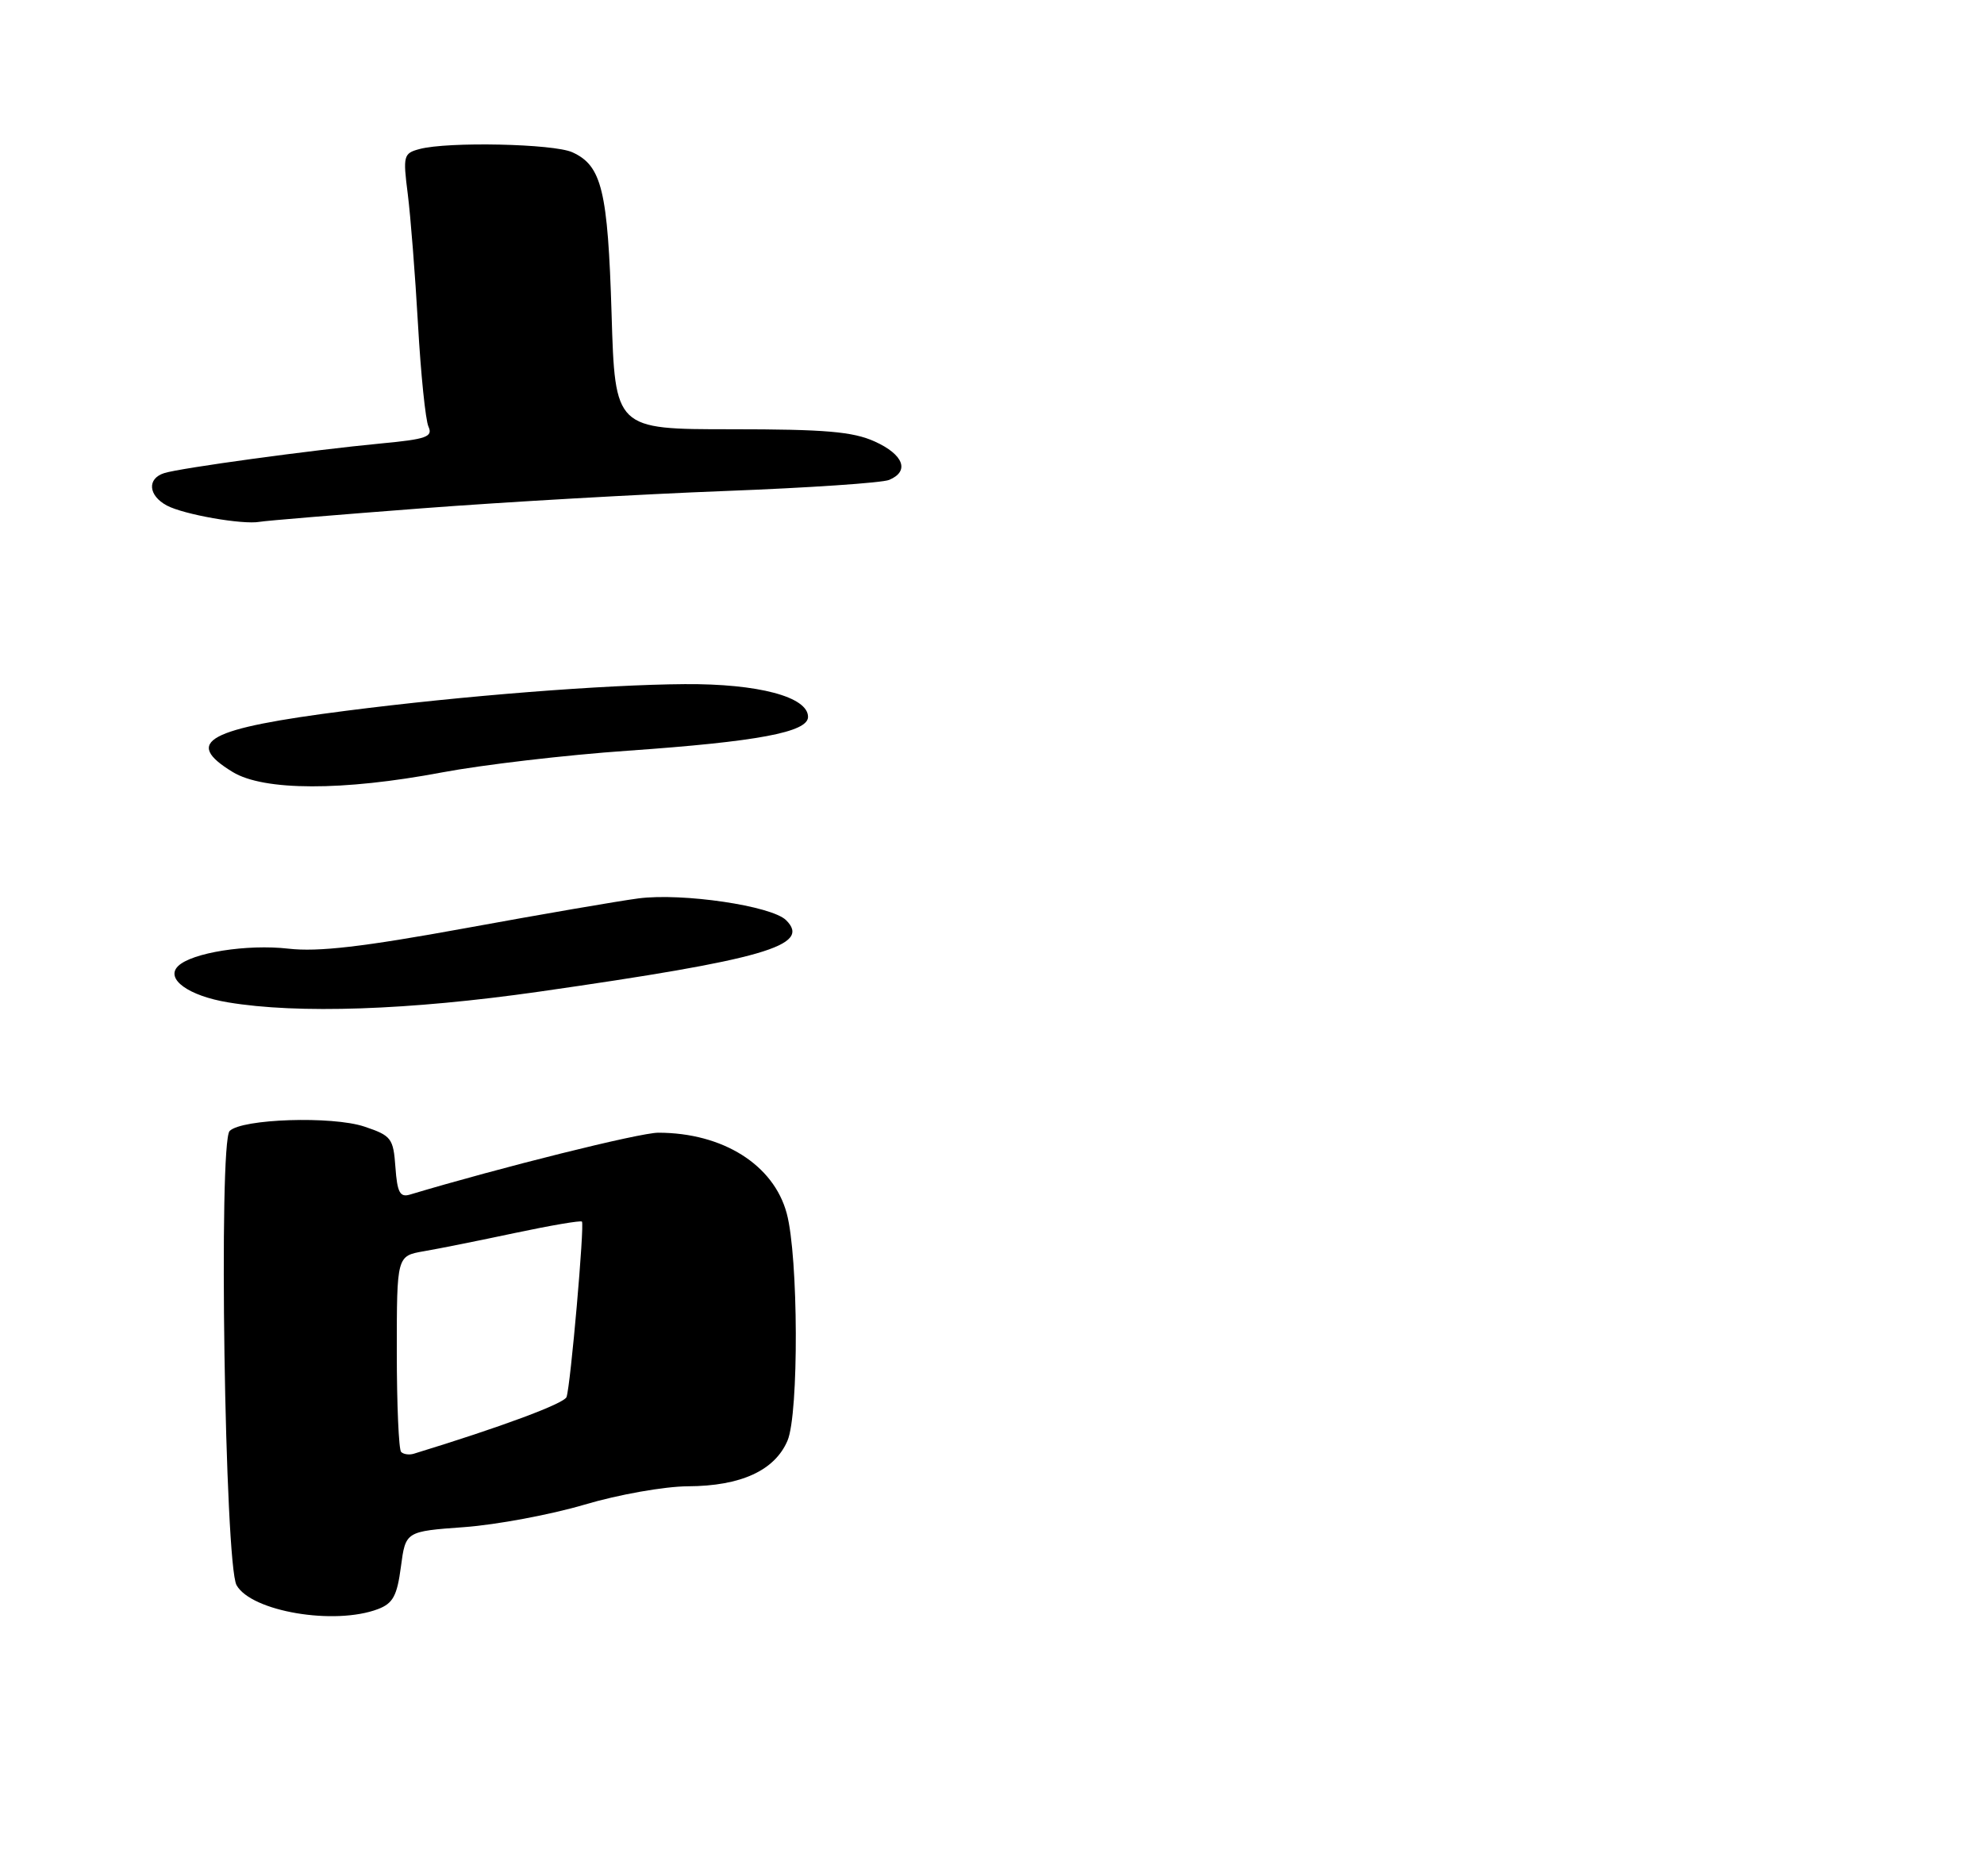 <?xml version="1.0" encoding="UTF-8" standalone="no"?>
<!DOCTYPE svg PUBLIC "-//W3C//DTD SVG 1.1//EN" "http://www.w3.org/Graphics/SVG/1.1/DTD/svg11.dtd" >
<svg xmlns="http://www.w3.org/2000/svg" xmlns:xlink="http://www.w3.org/1999/xlink" version="1.1" viewBox="0 0 275 260">
 <g >
 <path fill="currentColor"
d=" M 52.40 223.04 C 54.47 222.25 55.04 221.20 55.57 217.17 C 56.22 212.27 56.22 212.27 64.36 211.68 C 68.84 211.35 76.33 209.95 81.00 208.57 C 85.74 207.16 92.09 206.04 95.35 206.02 C 102.70 205.99 107.40 203.83 109.16 199.68 C 110.74 195.93 110.67 174.20 109.05 168.20 C 107.24 161.45 100.19 157.02 91.25 157.01 C 88.71 157.00 69.35 161.83 56.81 165.59 C 55.44 166.00 55.06 165.29 54.81 161.80 C 54.52 157.77 54.25 157.42 50.50 156.16 C 46.04 154.67 33.52 155.08 31.83 156.77 C 30.27 158.33 31.16 216.83 32.79 219.73 C 34.85 223.38 46.37 225.33 52.40 223.04 Z  M 74.72 137.46 C 105.92 132.99 112.53 131.08 108.96 127.55 C 106.95 125.56 94.59 123.74 88.50 124.53 C 85.75 124.89 74.95 126.75 64.50 128.66 C 50.31 131.25 44.11 131.97 40.00 131.50 C 34.26 130.84 26.54 132.06 24.67 133.93 C 22.90 135.70 26.12 138.03 31.60 138.94 C 41.27 140.56 56.72 140.03 74.72 137.46 Z  M 61.25 107.07 C 66.89 106.01 78.47 104.65 87.00 104.06 C 105.02 102.80 112.00 101.49 112.00 99.37 C 112.00 96.59 105.10 94.76 94.91 94.83 C 83.69 94.91 64.23 96.44 48.00 98.52 C 28.68 100.99 25.34 102.79 32.25 107.01 C 36.56 109.64 47.51 109.66 61.25 107.07 Z  M 58.50 70.46 C 70.05 69.58 88.95 68.50 100.50 68.06 C 112.05 67.62 122.29 66.93 123.25 66.52 C 126.12 65.32 125.25 63.01 121.25 61.20 C 118.22 59.83 114.40 59.50 101.37 59.50 C 85.25 59.50 85.25 59.50 84.77 43.50 C 84.25 26.42 83.42 22.97 79.34 21.11 C 76.74 19.92 62.06 19.61 58.15 20.66 C 55.93 21.25 55.84 21.58 56.52 26.89 C 56.91 29.98 57.55 38.12 57.94 45.00 C 58.33 51.88 58.98 58.24 59.39 59.14 C 60.03 60.55 59.10 60.88 52.82 61.47 C 43.24 62.38 24.99 64.87 22.76 65.58 C 20.36 66.34 20.55 68.69 23.12 70.07 C 25.46 71.32 33.64 72.76 36.00 72.33 C 36.83 72.18 46.95 71.34 58.50 70.46 Z  M 55.60 201.26 C 55.27 200.94 55.00 194.69 55.00 187.38 C 55.00 174.09 55.00 174.09 58.75 173.44 C 60.81 173.09 66.52 171.94 71.42 170.90 C 76.33 169.86 80.49 169.15 80.66 169.33 C 81.04 169.70 79.09 192.02 78.53 193.64 C 78.23 194.55 69.43 197.81 57.35 201.51 C 56.71 201.70 55.93 201.59 55.60 201.26 Z "/>
</g>
</svg>